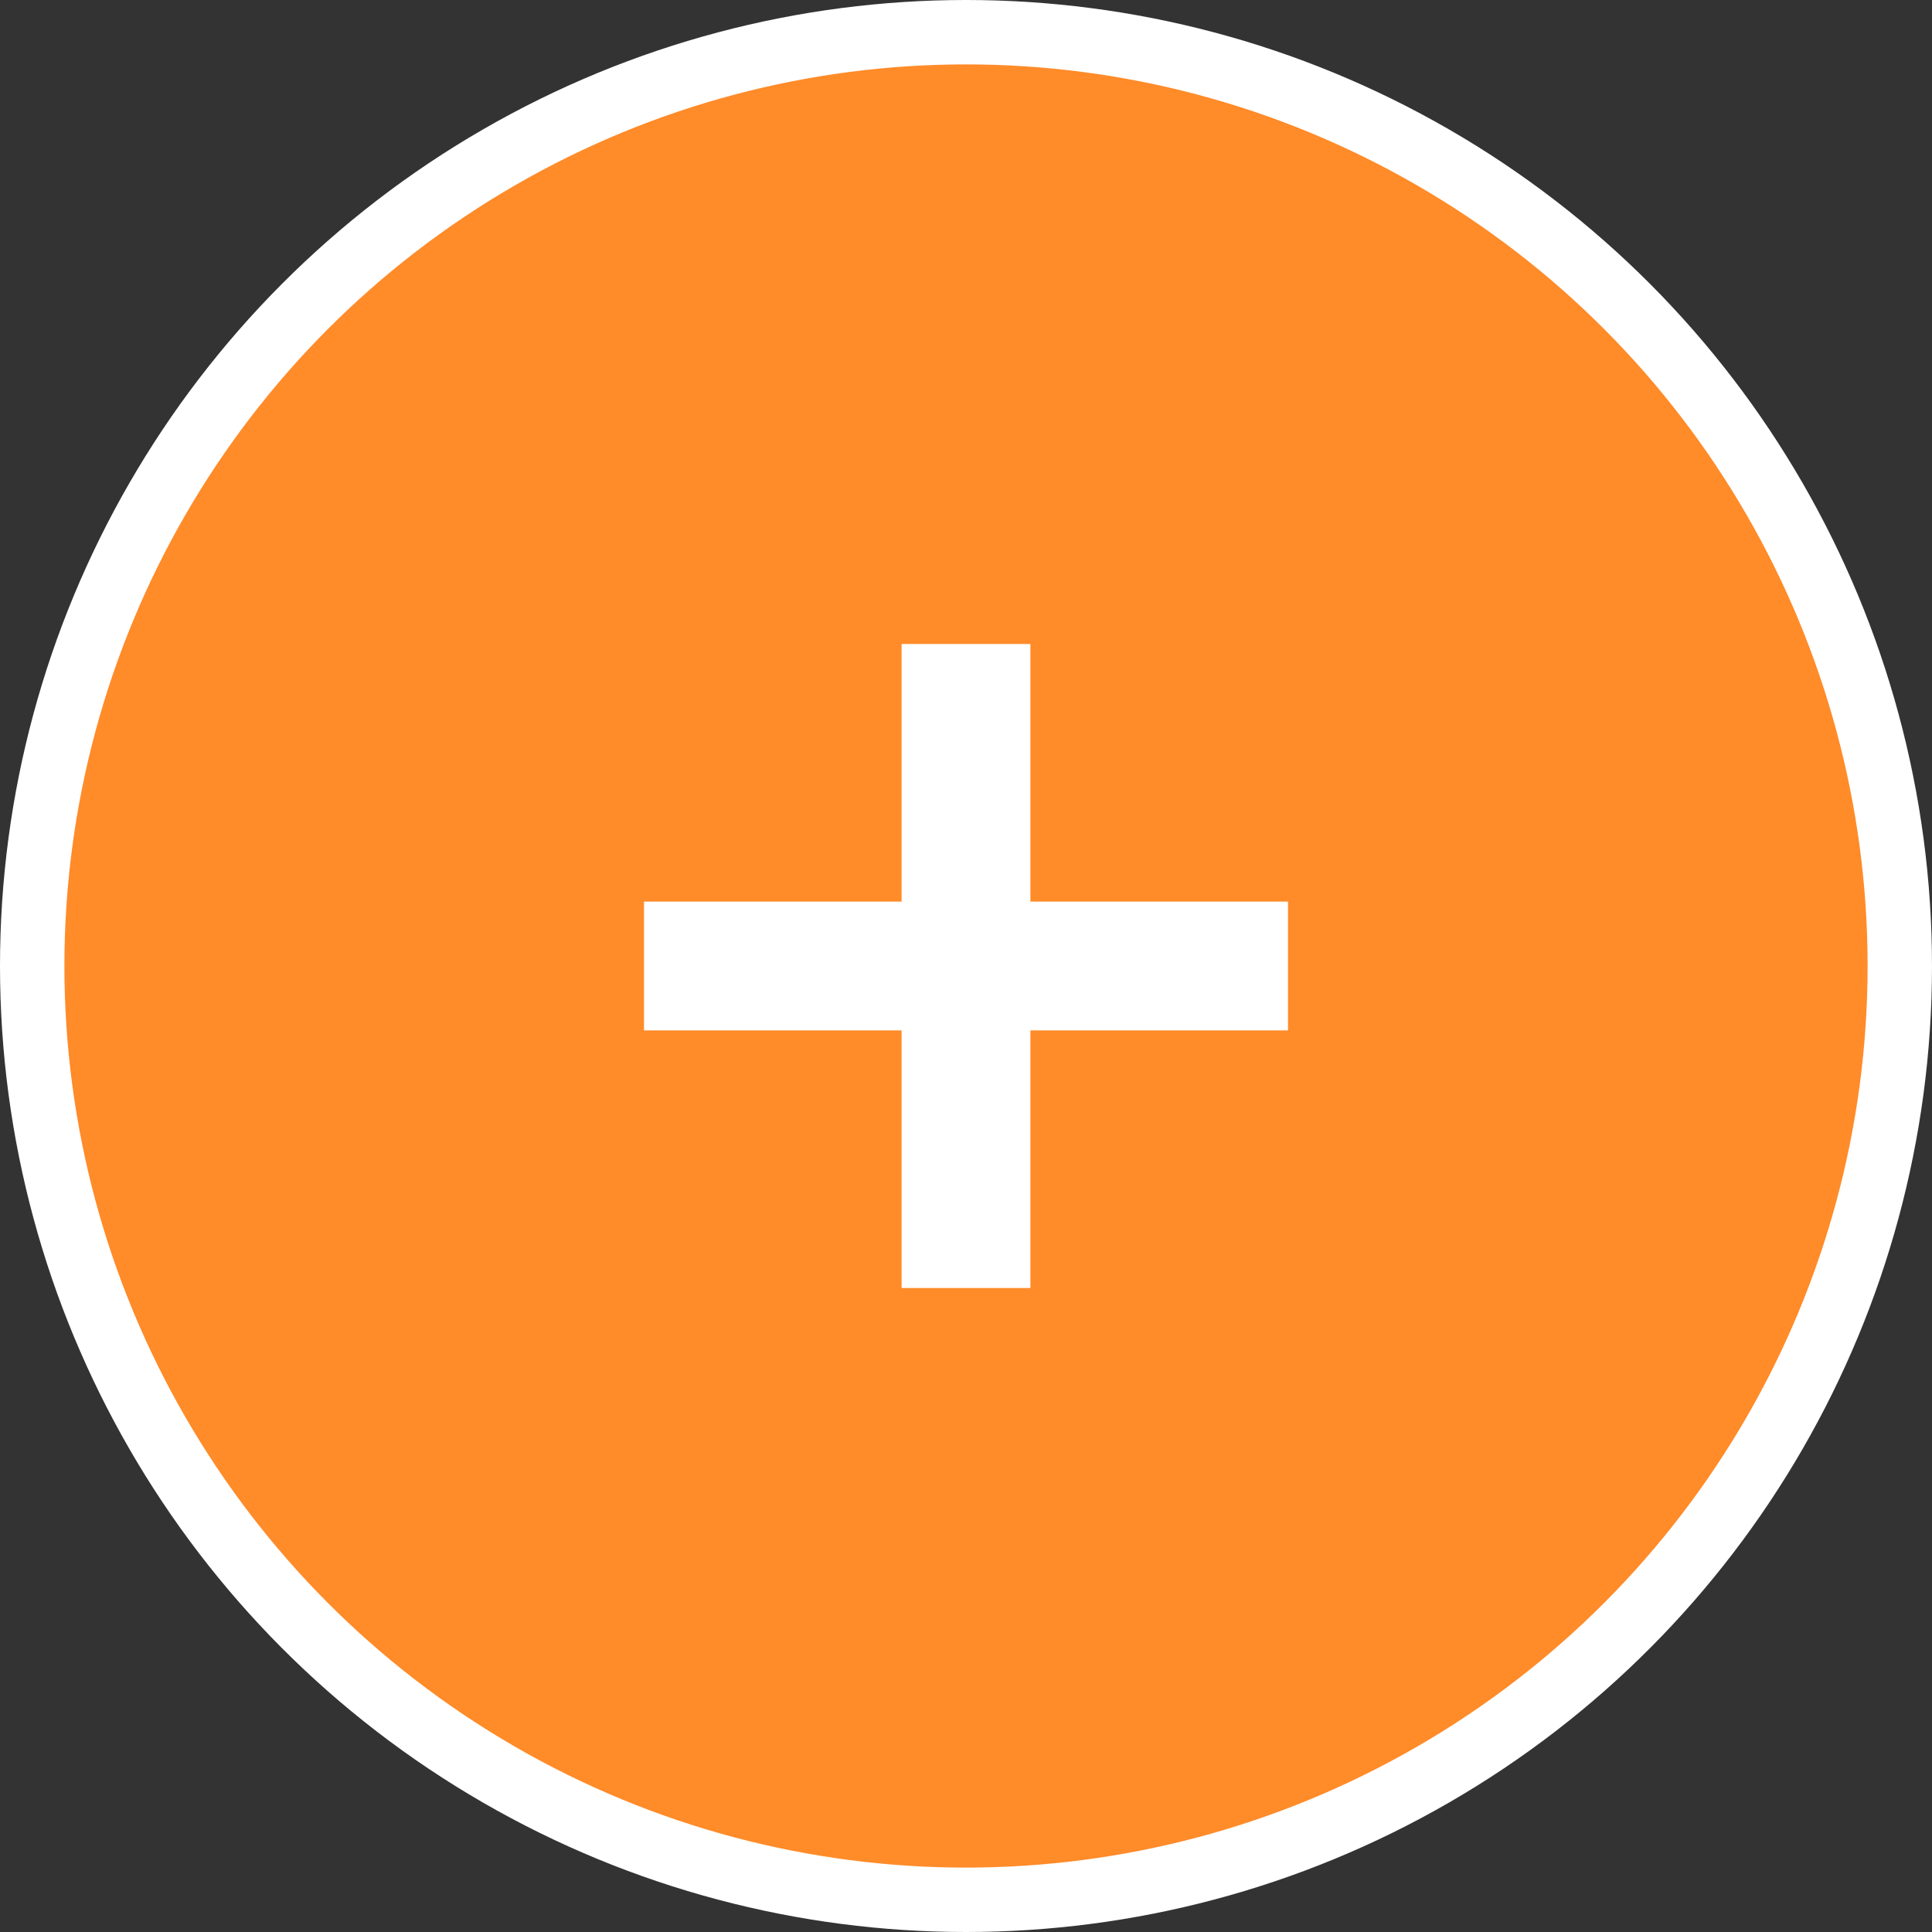 <svg width="30" height="30" viewBox="0 0 30 30" fill="none" xmlns="http://www.w3.org/2000/svg">
<rect x="0" y="0" width="30" height="30" fill="#333333" stroke="none"/>
<circle cx="15" cy="15" r="14.5" fill="#FF8B29" stroke="white"/>
<path d="M15 10V20M10 15H20" stroke="white" stroke-width="2"/>
</svg>
